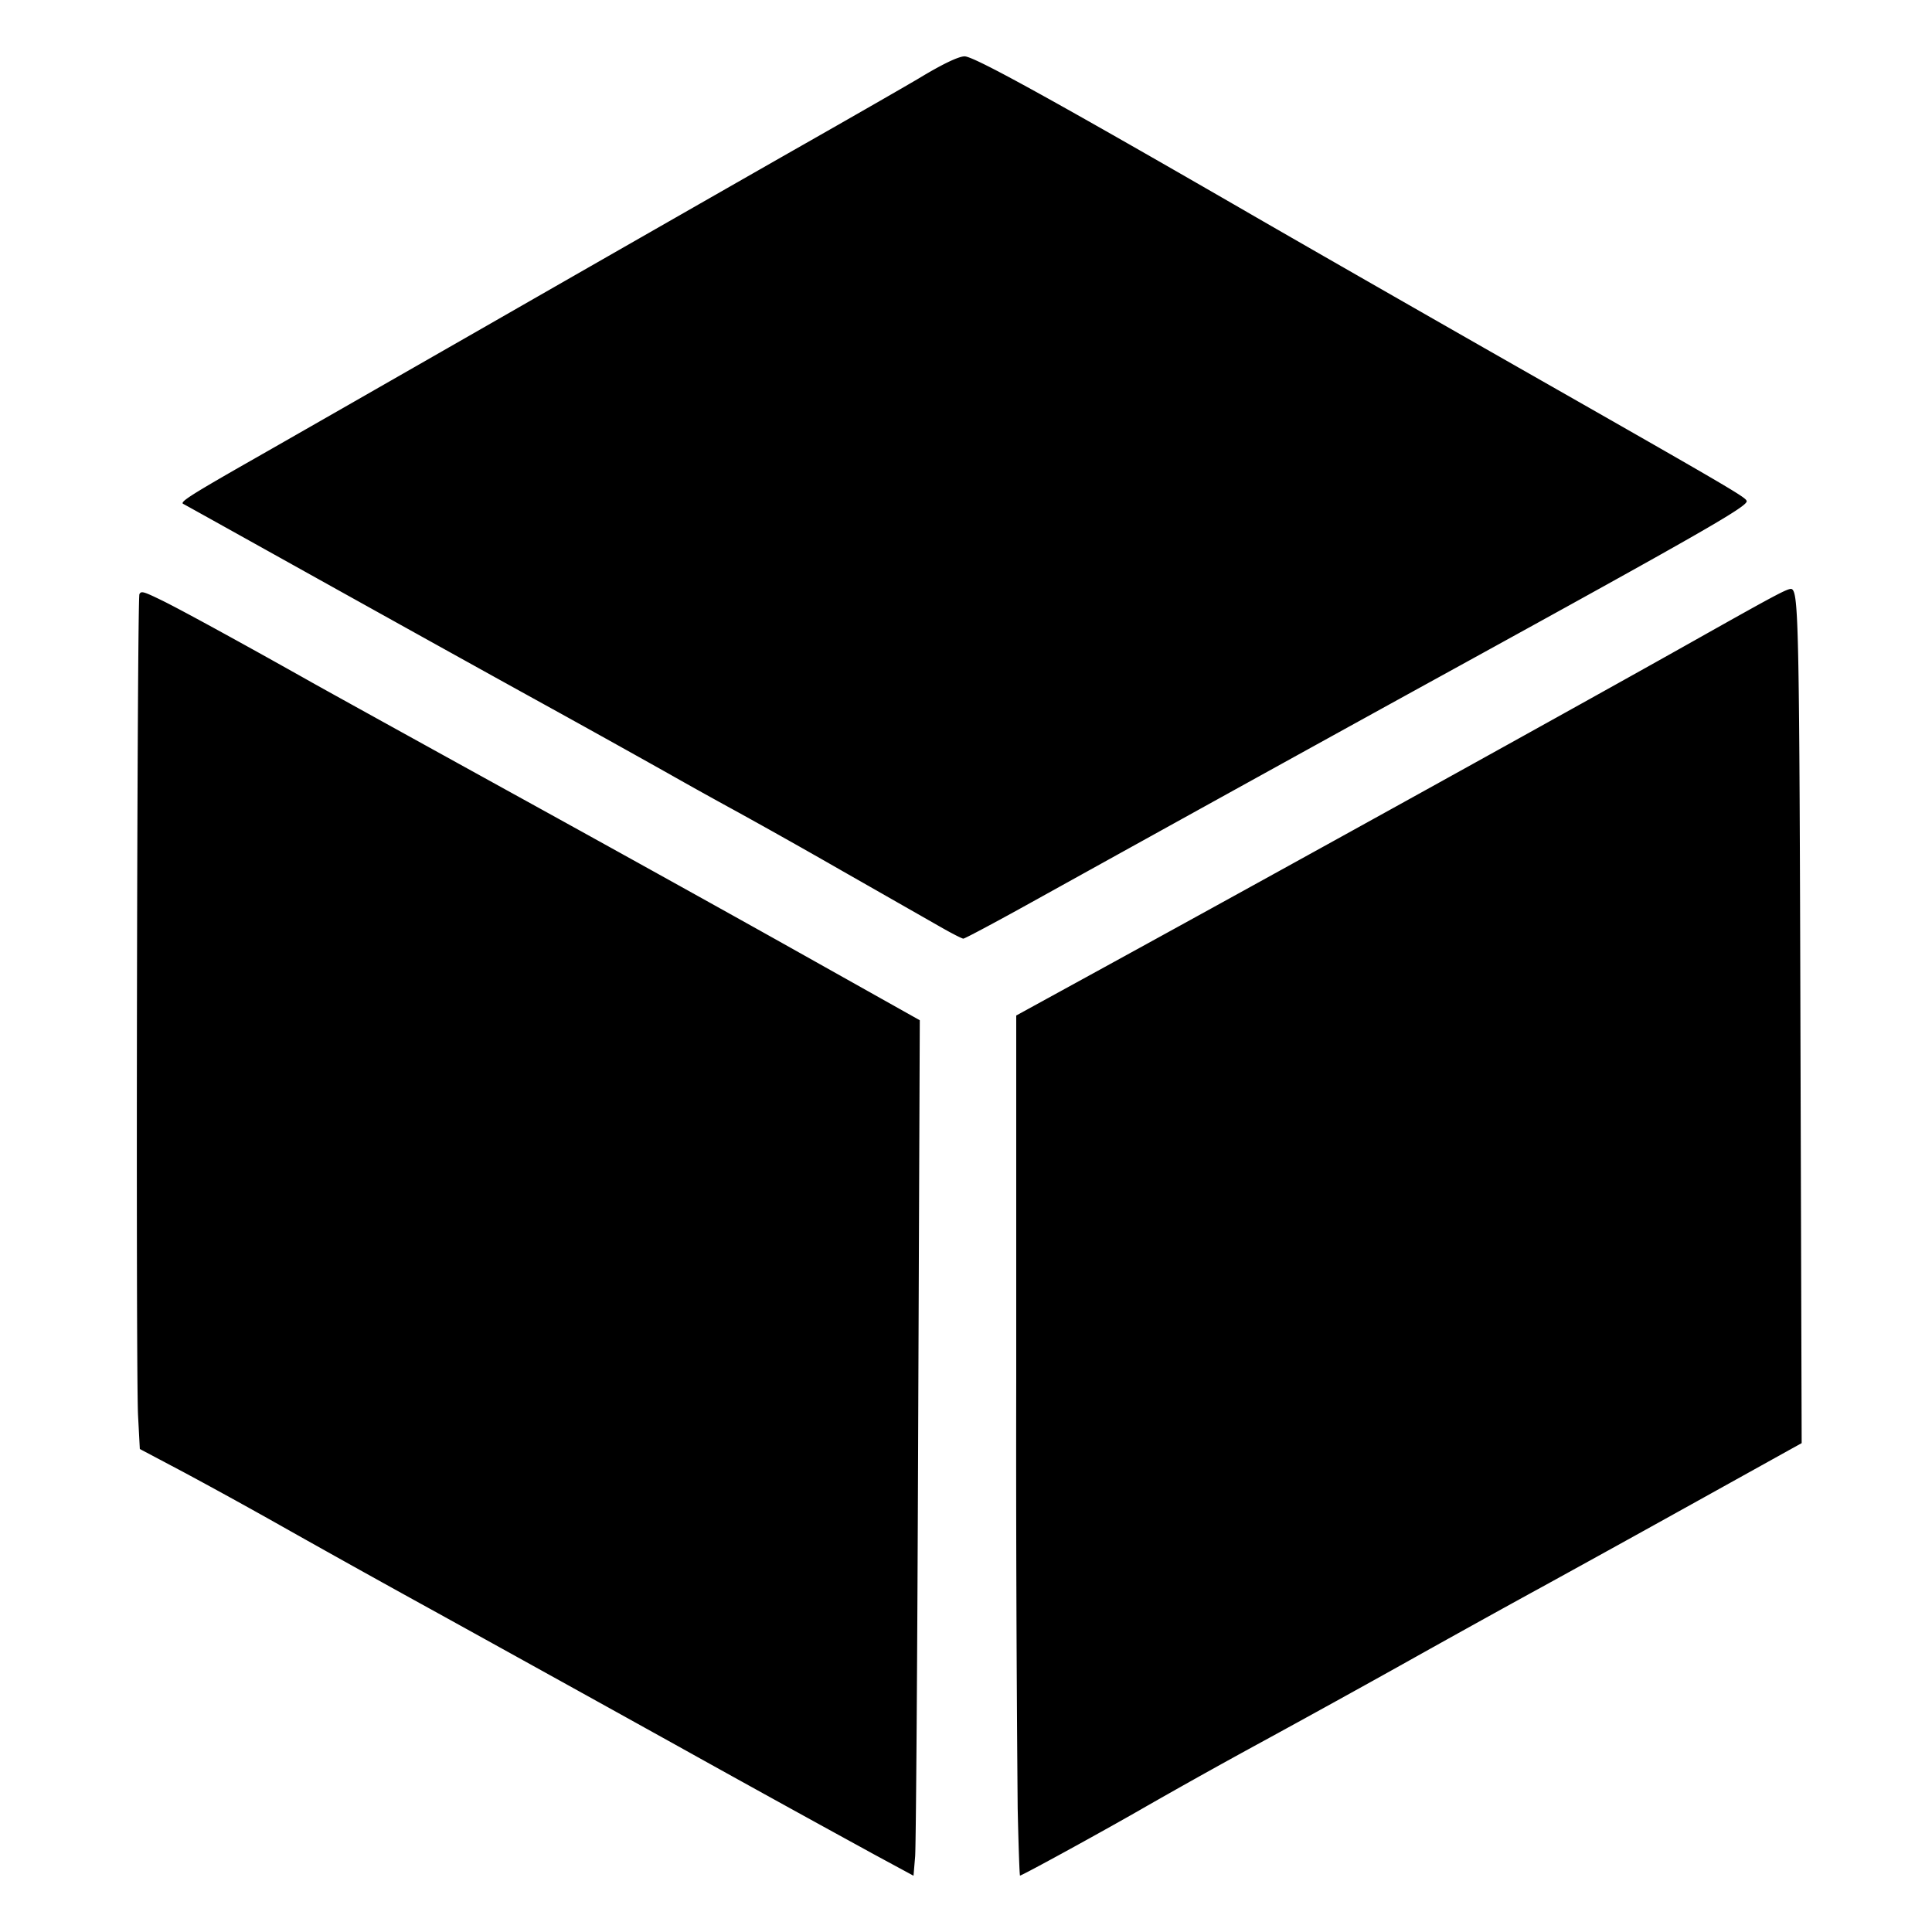 <svg width="24" height="24" xmlns="http://www.w3.org/2000/svg"><path d="M10.82 23.015a368.78 368.78 0 0 1-2.395-1.322c-1.028-.571-2.367-1.312-2.975-1.648a224.93 224.93 0 0 1-1.864-1.037 69.728 69.728 0 0 0-1.303-.719L1.737 18l-.022-.415c-.029-.554-.012-10.145.017-10.204.021-.042.05-.034.274.075.227.11 1.038.554 1.874 1.025.178.1 1.256.696 2.396 1.325 1.14.628 2.766 1.53 3.612 2.005l1.538.863-.02 5.077c-.01 2.791-.027 5.183-.038 5.313l-.02.237-.527-.285Zm1.822-.548a511.37 511.37 0 0 1-.018-5.342v-4.51l1.1-.603c2.242-1.229 5.987-3.302 7.306-4.045 1.12-.63 1.205-.675 1.236-.644.077.074.087.603.1 5.53l.015 5.074-.15.083-1.215.675a472.4 472.4 0 0 1-1.863 1.03c-.44.24-1.193.658-1.675.928s-1.283.712-1.78.983a82.24 82.24 0 0 0-1.45.808c-.489.283-1.55.865-1.577.865-.006 0-.019-.374-.029-.832Zm-.957-10.951-1.247-.711a91.322 91.322 0 0 0-1.29-.726 58.99 58.99 0 0 1-.854-.475 261.79 261.79 0 0 0-1.64-.912c-.593-.327-1.81-1.003-2.704-1.501-.894-.498-1.647-.918-1.675-.932-.04-.022.086-.104.7-.456.414-.235 1.83-1.046 3.147-1.8 1.318-.756 3.001-1.718 3.741-2.14.74-.42 1.44-.823 1.557-.893.284-.172.488-.27.563-.27.115 0 1.076.53 3.415 1.88.701.406 2.158 1.24 3.236 1.855 2.892 1.647 3.054 1.741 3.064 1.79.012.065-.556.39-3.68 2.108-1.425.783-3.264 1.8-5.225 2.887-.438.243-.81.441-.826.44-.017 0-.144-.065-.282-.144Z" fill="#000"/></svg>
